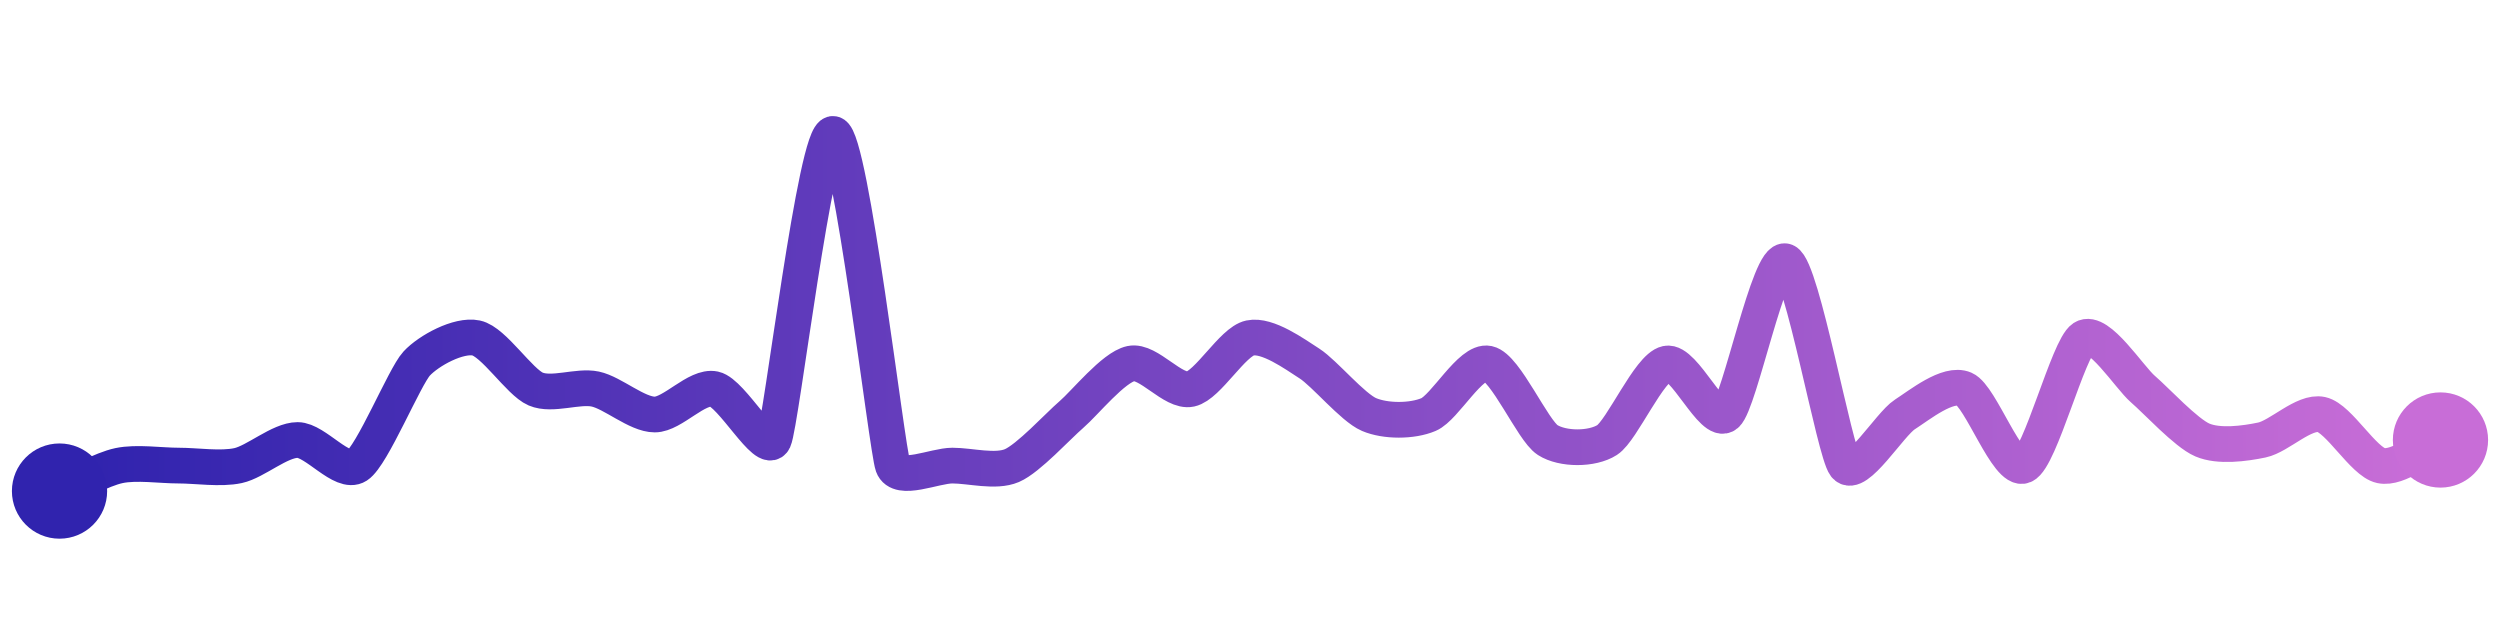 <svg width="200" height="50" viewBox="0 0 210 50" xmlns="http://www.w3.org/2000/svg">
    <defs>
        <linearGradient x1="0%" y1="0%" x2="100%" y2="0%" id="a">
            <stop stop-color="#3023AE" offset="0%"/>
            <stop stop-color="#C86DD7" offset="100%"/>
        </linearGradient>
    </defs>
    <path stroke="url(#a)"
          stroke-width="3"
          stroke-linejoin="round"
          stroke-linecap="round"
          d="M5 40 C 6.38 39.41, 8.53 38.17, 10 37.86 S 13.5 37.86, 15 37.86 S 18.53 38.18, 20 37.86 S 23.5 35.71, 25 35.71 S 28.74 38.67, 30 37.86 S 33.98 30.39, 35 29.29 S 38.53 26.83, 40 27.14 S 43.62 30.84, 45 31.43 S 48.53 31.12, 50 31.43 S 53.5 33.57, 55 33.57 S 58.53 31.12, 60 31.43 S 64.37 37.07, 65 35.71 S 68.53 9.68, 70 10 S 74.49 36.45, 75 37.86 S 78.5 37.86, 80 37.86 S 83.62 38.45, 85 37.86 S 88.86 34.55, 90 33.57 S 93.53 29.6, 95 29.29 S 98.53 31.75, 100 31.43 S 103.53 27.45, 105 27.14 S 108.74 28.48, 110 29.29 S 113.62 32.98, 115 33.57 S 118.62 34.16, 120 33.57 S 123.53 28.98, 125 29.29 S 128.74 34.9, 130 35.71 S 133.74 36.52, 135 35.71 S 138.53 29.6, 140 29.29 S 143.86 34.55, 145 33.57 S 148.62 20.12, 150 20.71 S 154.08 36.68, 155 37.86 S 158.74 34.38, 160 33.57 S 163.62 30.84, 165 31.43 S 168.62 38.45, 170 37.86 S 173.74 27.95, 175 27.14 S 178.86 30.45, 180 31.43 S 183.62 35.12, 185 35.71 S 188.53 36.02, 190 35.71 S 193.53 33.25, 195 33.57 S 198.53 37.55, 200 37.86 S 203.62 36.3, 205 35.71"
          fill="none"/>
    <circle r="4" cx="5" cy="40" fill="#3023AE"/>
    <circle r="4" cx="205" cy="35.71" fill="#C86DD7"/>      
</svg>